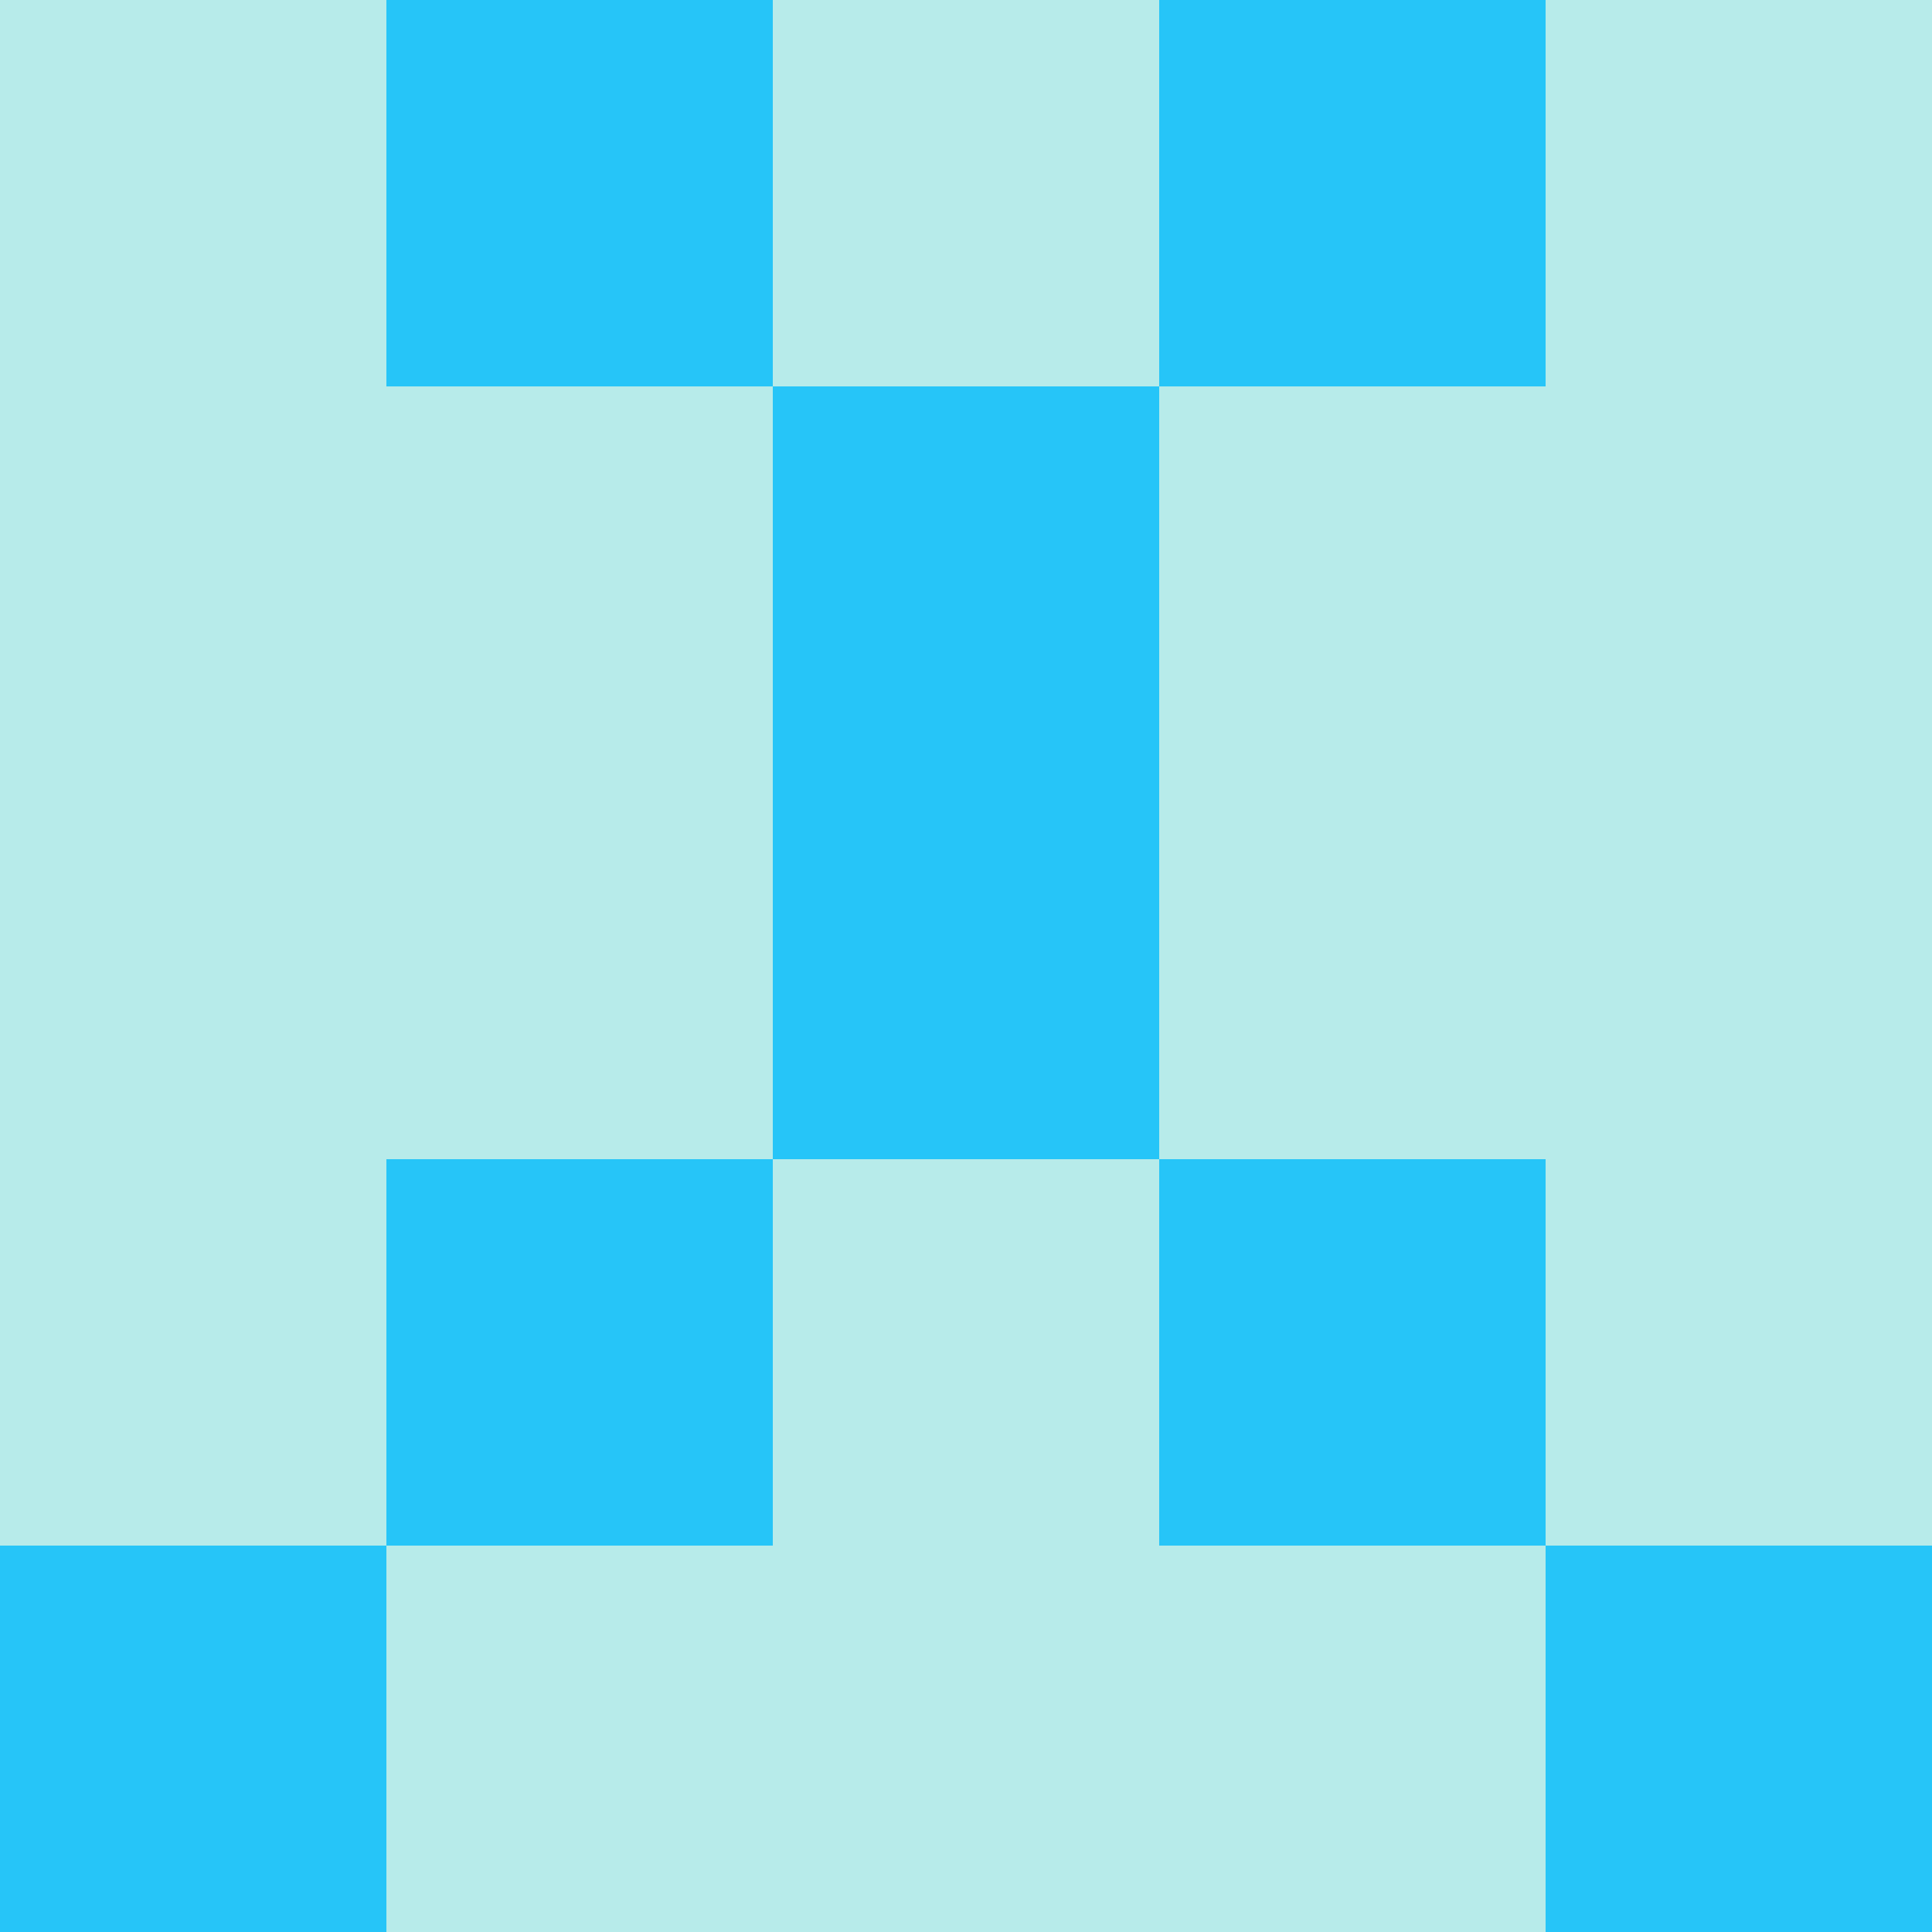 <?xml version="1.0" encoding="utf-8"?>
<!DOCTYPE svg PUBLIC "-//W3C//DTD SVG 20010904//EN"
        "http://www.w3.org/TR/2001/REC-SVG-20010904/DTD/svg10.dtd">

<svg viewBox="0 0 5 5"
     xmlns="http://www.w3.org/2000/svg"
     xmlns:xlink="http://www.w3.org/1999/xlink">

            <rect x ="0" y="0"
          width="1" height="1"
          fill="#B7EBEA"></rect>
        <rect x ="4" y="0"
          width="1" height="1"
          fill="#B7EBEA"></rect>
        <rect x ="1" y="0"
          width="1" height="1"
          fill="#26C5F8"></rect>
        <rect x ="3" y="0"
          width="1" height="1"
          fill="#26C5F8"></rect>
        <rect x ="2" y="0"
          width="1" height="1"
          fill="#B7EBEA"></rect>
                <rect x ="0" y="1"
          width="1" height="1"
          fill="#B7EBEA"></rect>
        <rect x ="4" y="1"
          width="1" height="1"
          fill="#B7EBEA"></rect>
        <rect x ="1" y="1"
          width="1" height="1"
          fill="#B7EBEA"></rect>
        <rect x ="3" y="1"
          width="1" height="1"
          fill="#B7EBEA"></rect>
        <rect x ="2" y="1"
          width="1" height="1"
          fill="#26C5F8"></rect>
                <rect x ="0" y="2"
          width="1" height="1"
          fill="#B7EBEA"></rect>
        <rect x ="4" y="2"
          width="1" height="1"
          fill="#B7EBEA"></rect>
        <rect x ="1" y="2"
          width="1" height="1"
          fill="#B7EBEA"></rect>
        <rect x ="3" y="2"
          width="1" height="1"
          fill="#B7EBEA"></rect>
        <rect x ="2" y="2"
          width="1" height="1"
          fill="#26C5F8"></rect>
                <rect x ="0" y="3"
          width="1" height="1"
          fill="#B7EBEA"></rect>
        <rect x ="4" y="3"
          width="1" height="1"
          fill="#B7EBEA"></rect>
        <rect x ="1" y="3"
          width="1" height="1"
          fill="#26C5F8"></rect>
        <rect x ="3" y="3"
          width="1" height="1"
          fill="#26C5F8"></rect>
        <rect x ="2" y="3"
          width="1" height="1"
          fill="#B7EBEA"></rect>
                <rect x ="0" y="4"
          width="1" height="1"
          fill="#26C5F8"></rect>
        <rect x ="4" y="4"
          width="1" height="1"
          fill="#26C5F8"></rect>
        <rect x ="1" y="4"
          width="1" height="1"
          fill="#B7EBEA"></rect>
        <rect x ="3" y="4"
          width="1" height="1"
          fill="#B7EBEA"></rect>
        <rect x ="2" y="4"
          width="1" height="1"
          fill="#B7EBEA"></rect>
        </svg>

